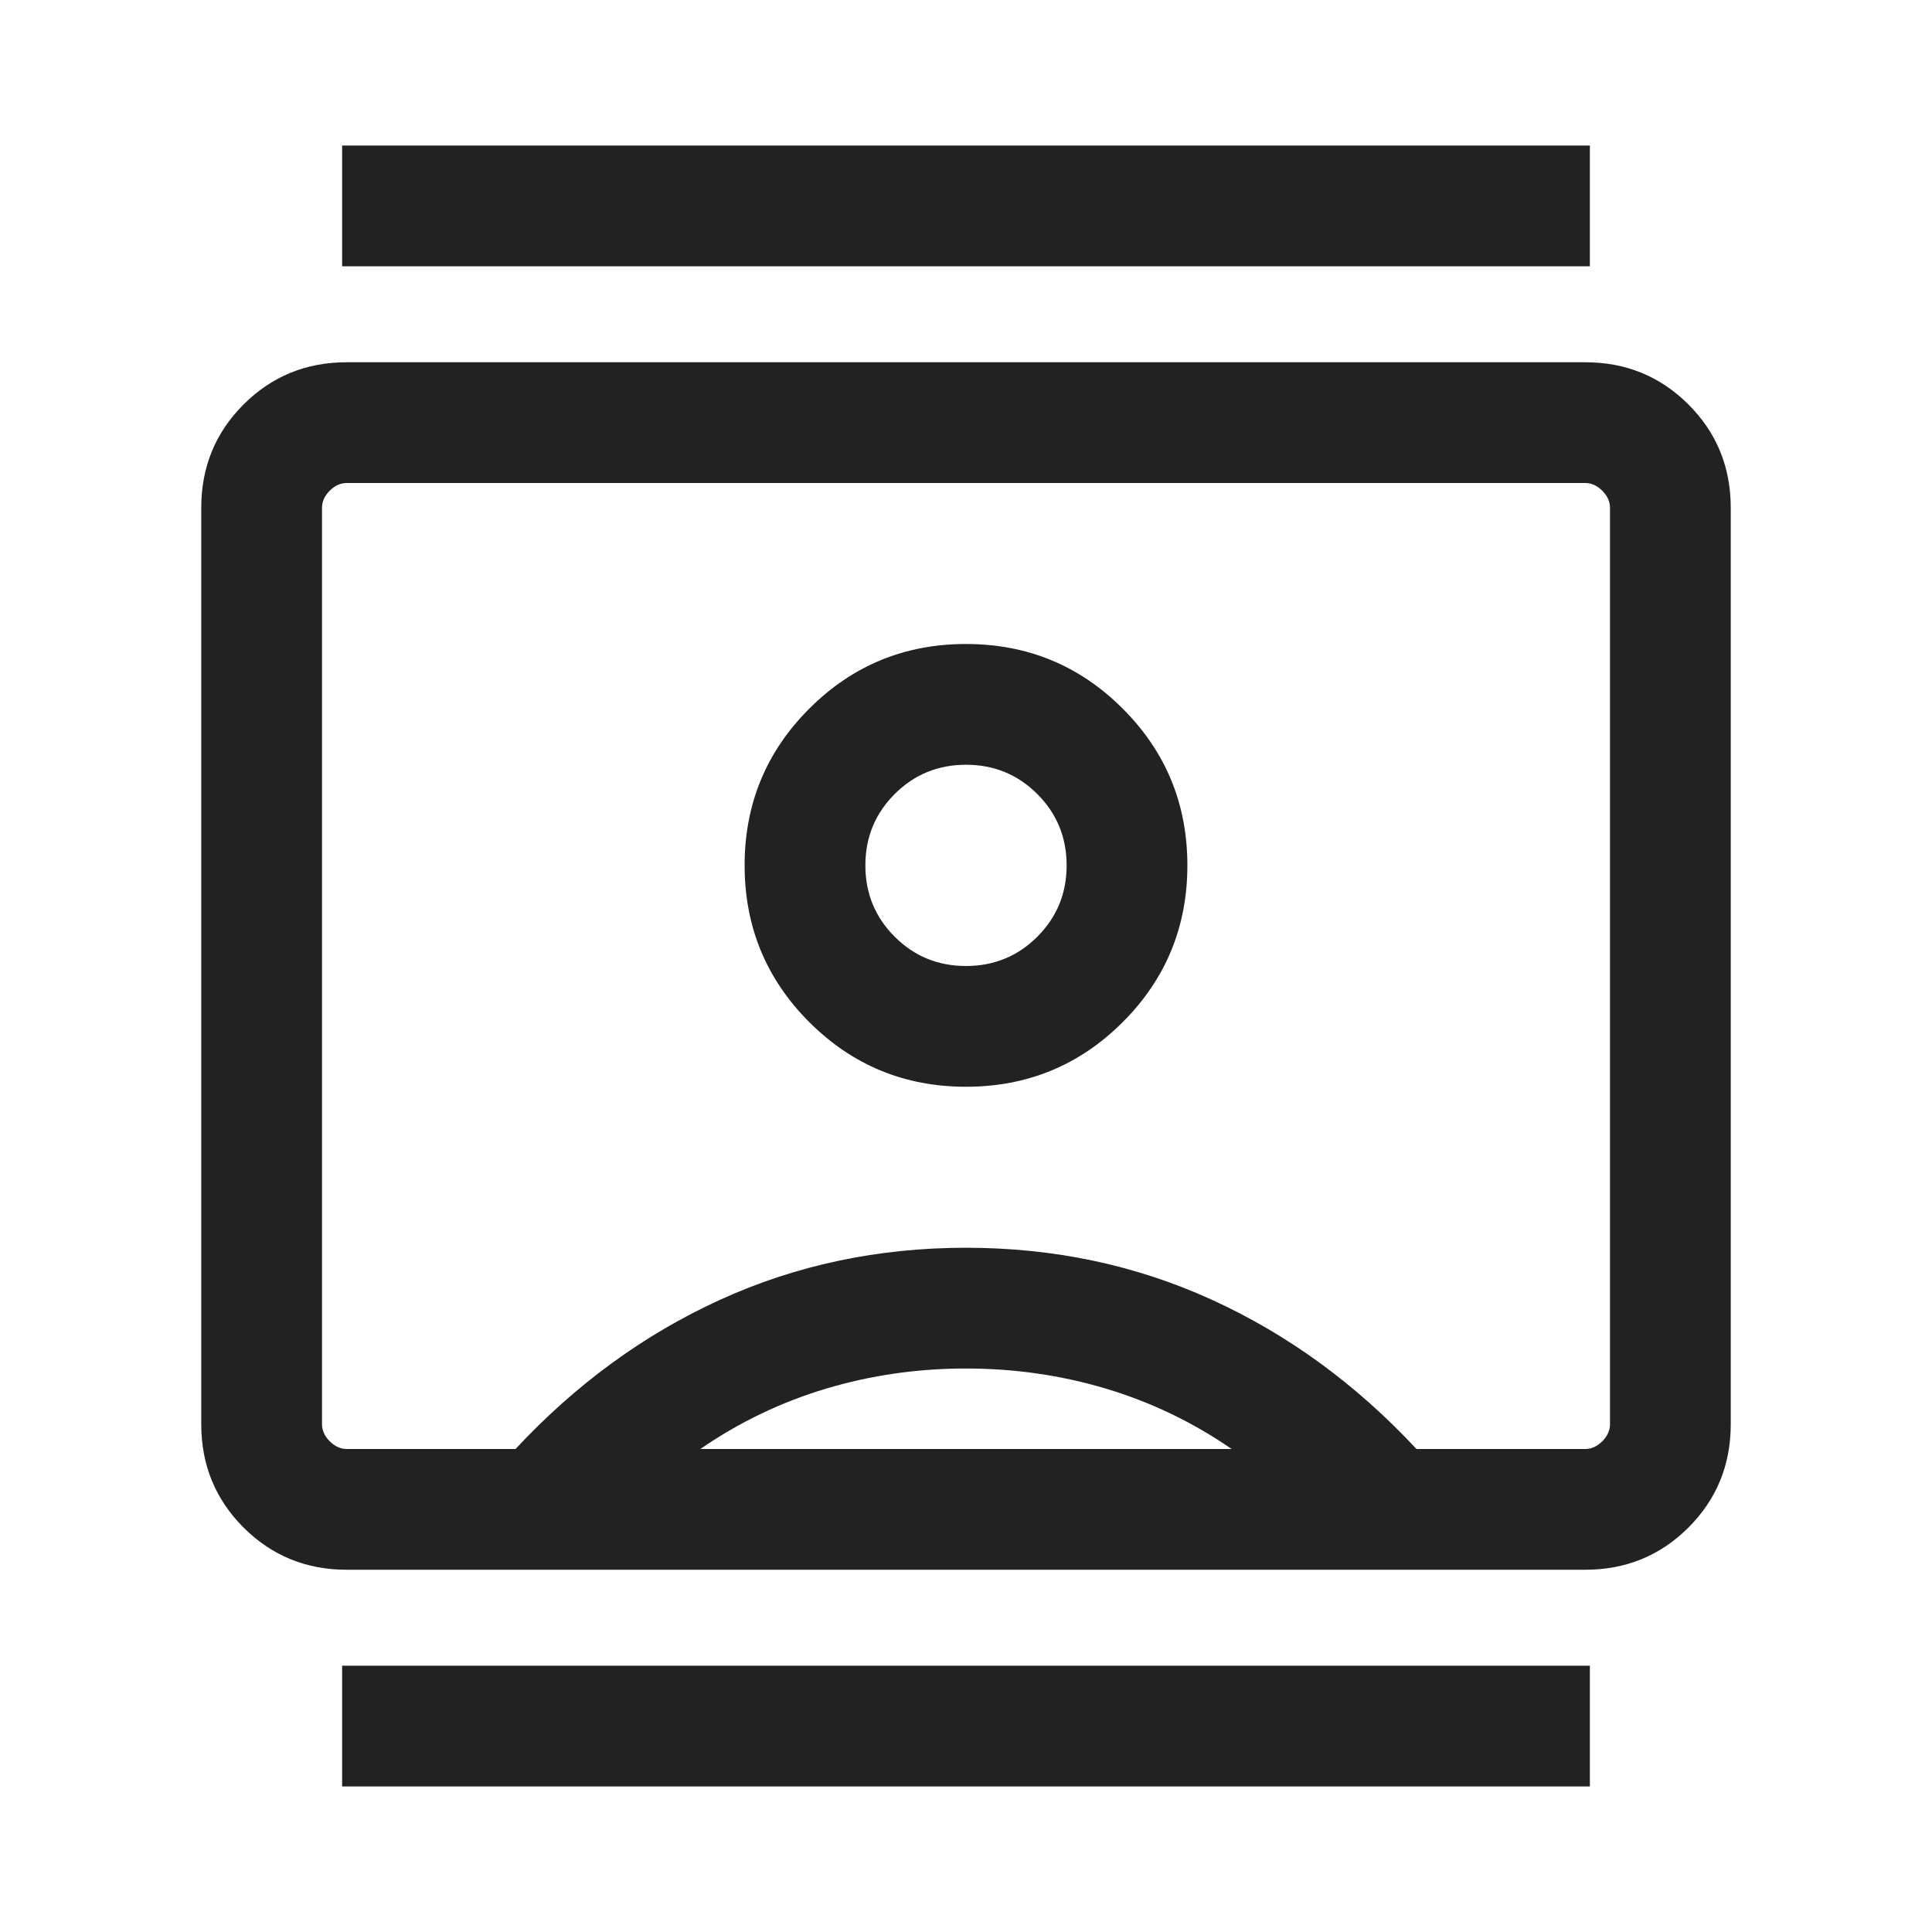 <svg width="24" height="24" viewBox="0 0 24 24" fill="none" xmlns="http://www.w3.org/2000/svg">
<mask id="mask0_2597_17441" style="mask-type:alpha" maskUnits="userSpaceOnUse" x="0" y="0" width="24" height="24">
<rect width="24" height="24" fill="#D9D9D9"/>
</mask>
<g mask="url(#mask0_2597_17441)">
<path d="M4.25 22.192V20.692H19.75V22.192H4.25ZM4.25 3.308V1.808H19.75V3.308H4.25ZM12 13.5C12.763 13.5 13.412 13.232 13.947 12.697C14.482 12.162 14.75 11.513 14.75 10.75C14.75 9.987 14.482 9.338 13.947 8.803C13.412 8.268 12.763 8 12 8C11.237 8 10.588 8.268 10.053 8.803C9.518 9.338 9.25 9.987 9.25 10.75C9.25 11.513 9.518 12.162 10.053 12.697C10.588 13.232 11.237 13.5 12 13.5ZM4.308 19.5C3.803 19.5 3.375 19.325 3.025 18.975C2.675 18.625 2.5 18.197 2.5 17.692V6.308C2.5 5.803 2.675 5.375 3.025 5.025C3.375 4.675 3.803 4.5 4.308 4.5H19.692C20.197 4.5 20.625 4.675 20.975 5.025C21.325 5.375 21.5 5.803 21.5 6.308V17.692C21.5 18.197 21.325 18.625 20.975 18.975C20.625 19.325 20.197 19.5 19.692 19.5H4.308ZM6.404 18C7.154 17.195 8.001 16.577 8.946 16.146C9.891 15.715 10.909 15.5 12 15.5C13.091 15.5 14.109 15.715 15.054 16.146C15.999 16.577 16.846 17.195 17.596 18H19.692C19.769 18 19.84 17.968 19.904 17.904C19.968 17.84 20 17.769 20 17.692V6.308C20 6.231 19.968 6.16 19.904 6.096C19.84 6.032 19.769 6 19.692 6H4.308C4.231 6 4.16 6.032 4.096 6.096C4.032 6.16 4 6.231 4 6.308V17.692C4 17.769 4.032 17.84 4.096 17.904C4.16 17.968 4.231 18 4.308 18H6.404ZM8.7 18H15.3C14.817 17.667 14.296 17.417 13.738 17.25C13.179 17.083 12.6 17 12 17C11.4 17 10.821 17.083 10.262 17.25C9.704 17.417 9.183 17.667 8.7 18ZM12 12C11.652 12 11.357 11.879 11.114 11.636C10.871 11.393 10.75 11.098 10.75 10.75C10.75 10.403 10.871 10.107 11.114 9.864C11.357 9.621 11.652 9.5 12 9.5C12.347 9.5 12.643 9.621 12.886 9.864C13.129 10.107 13.25 10.403 13.25 10.75C13.25 11.098 13.129 11.393 12.886 11.636C12.643 11.879 12.347 12 12 12Z" fill="#222222"/>
</g>
</svg>

